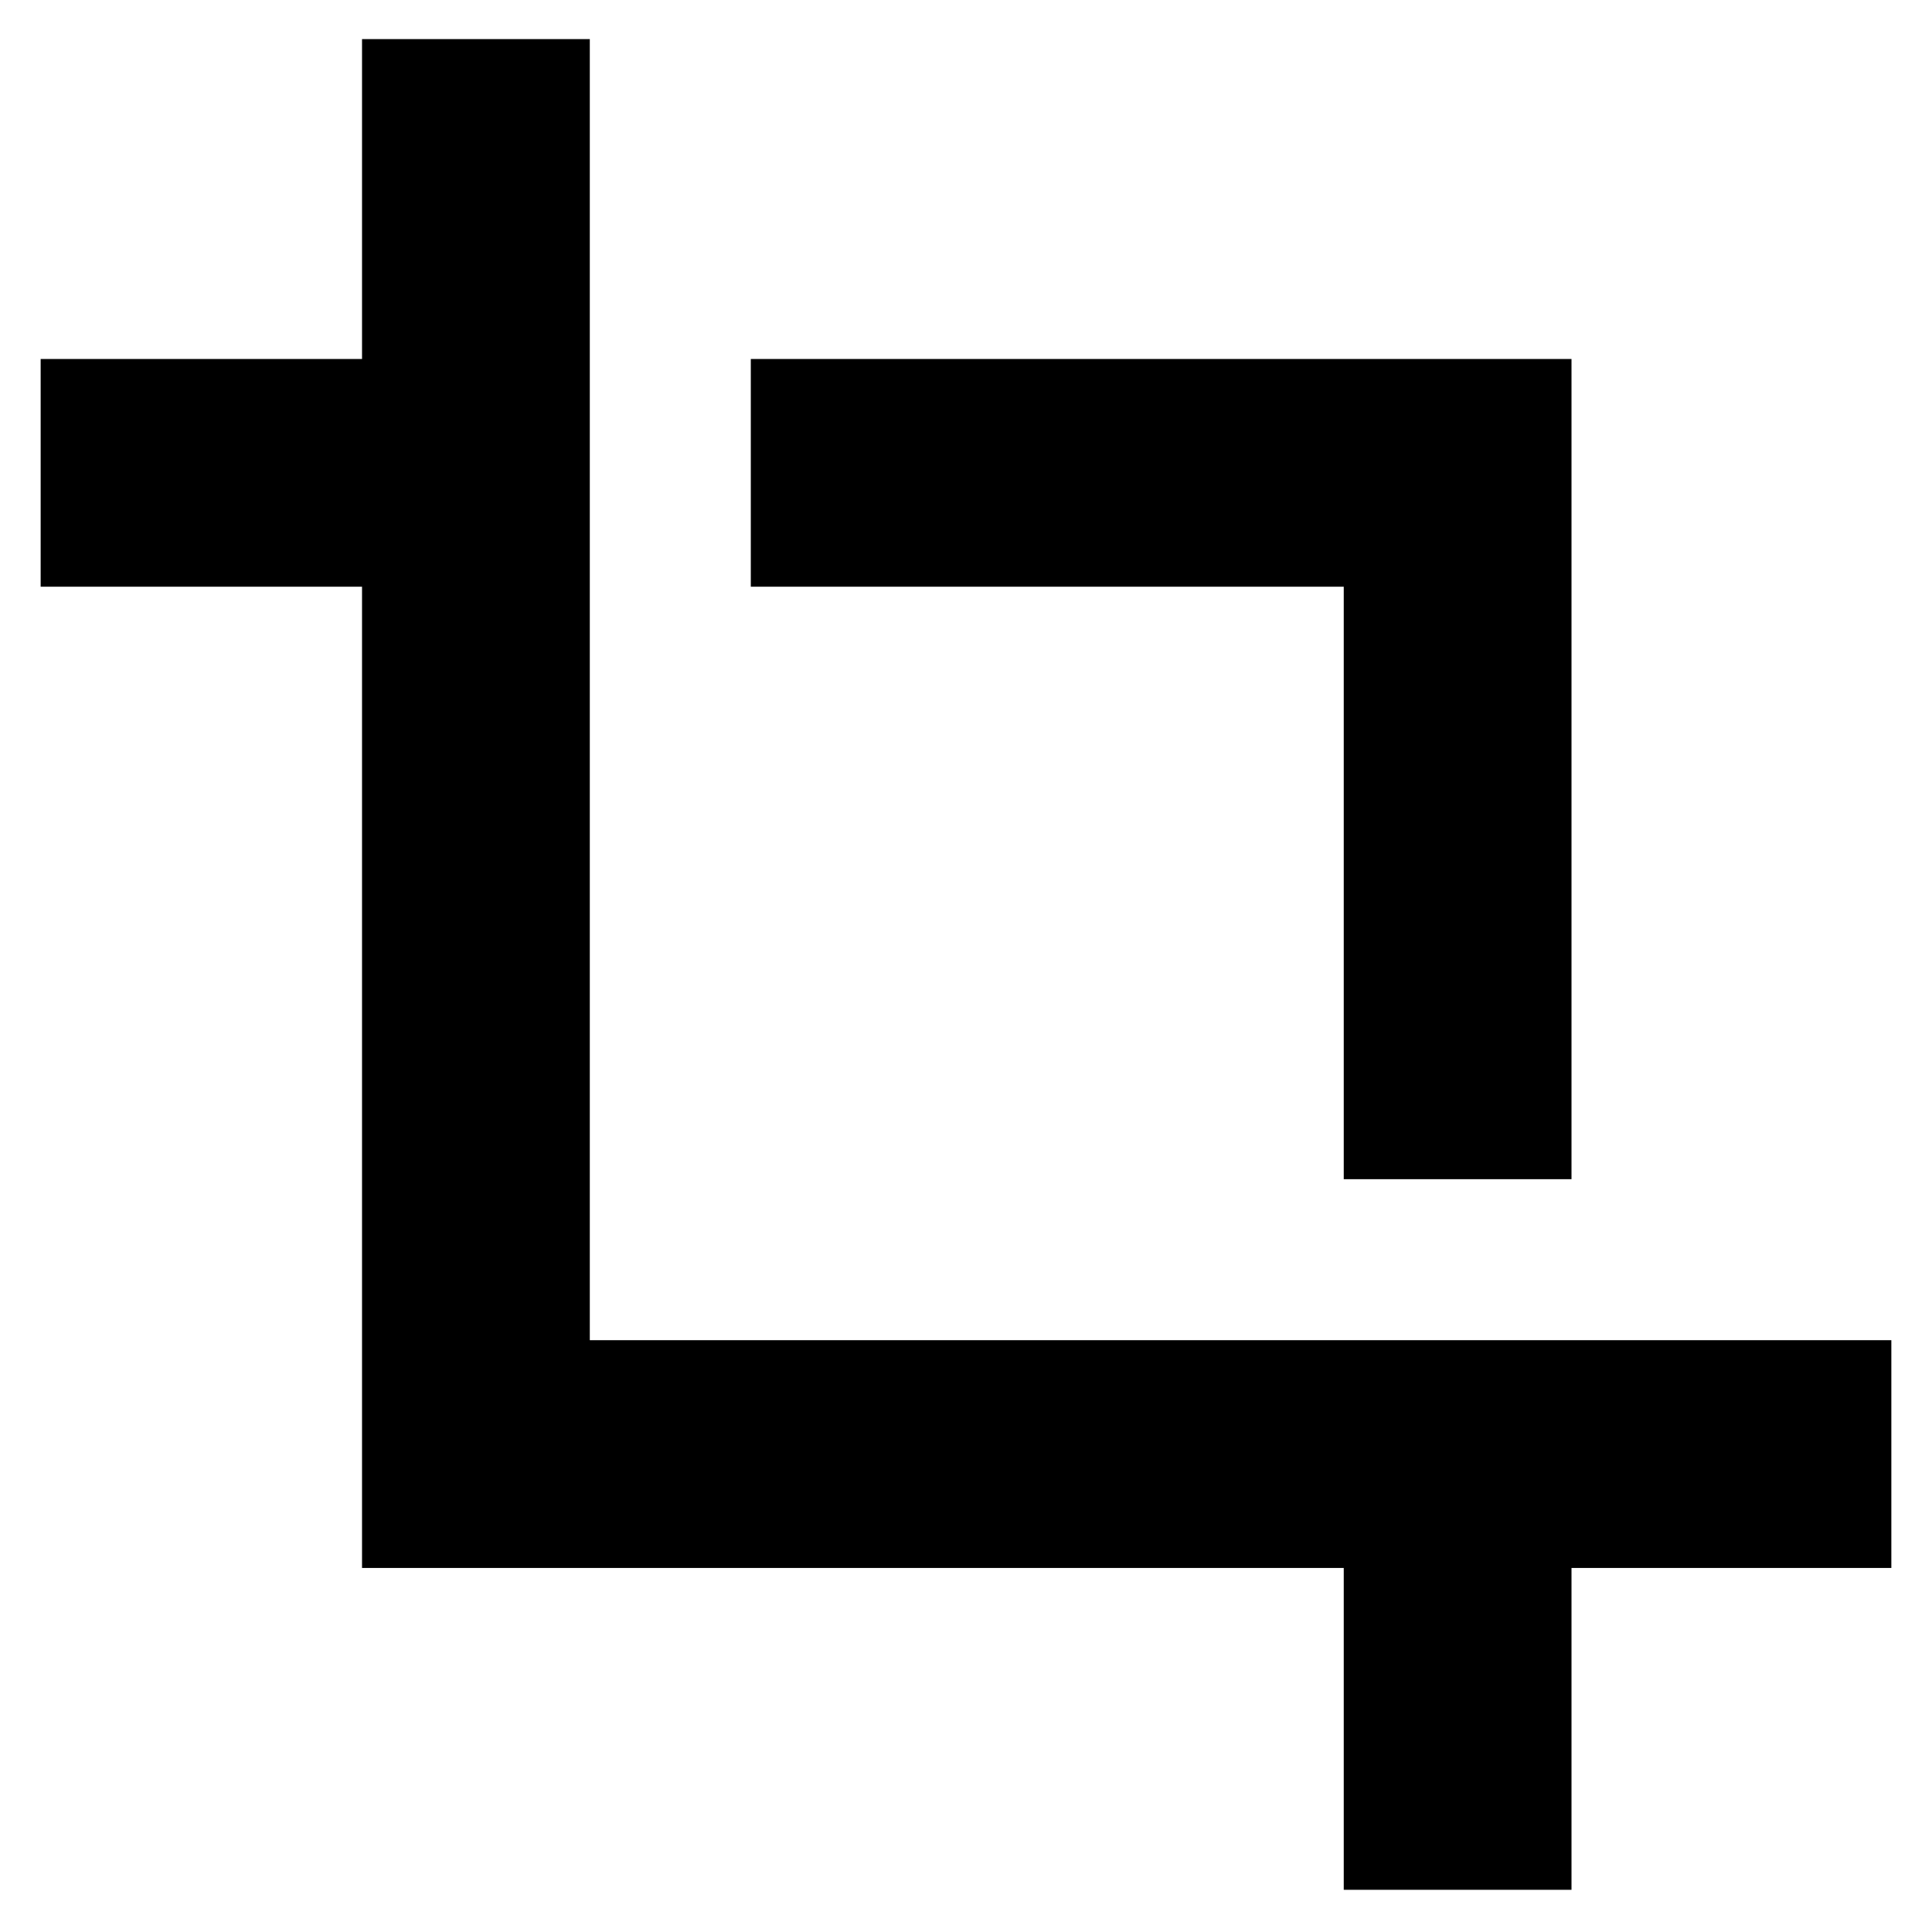 <svg xmlns="http://www.w3.org/2000/svg" height="24" viewBox="0 -960 960 960" width="24"><path d="M667.7-20.96v-159.93H179.89v-487.57H20.2v-113.17h159.69v-158.94h113.18v646.5H939.8v113.18H780.87v159.93H667.7Zm0-353.11v-294.39H373.07v-113.17h407.8v407.56H667.7Z"/></svg>